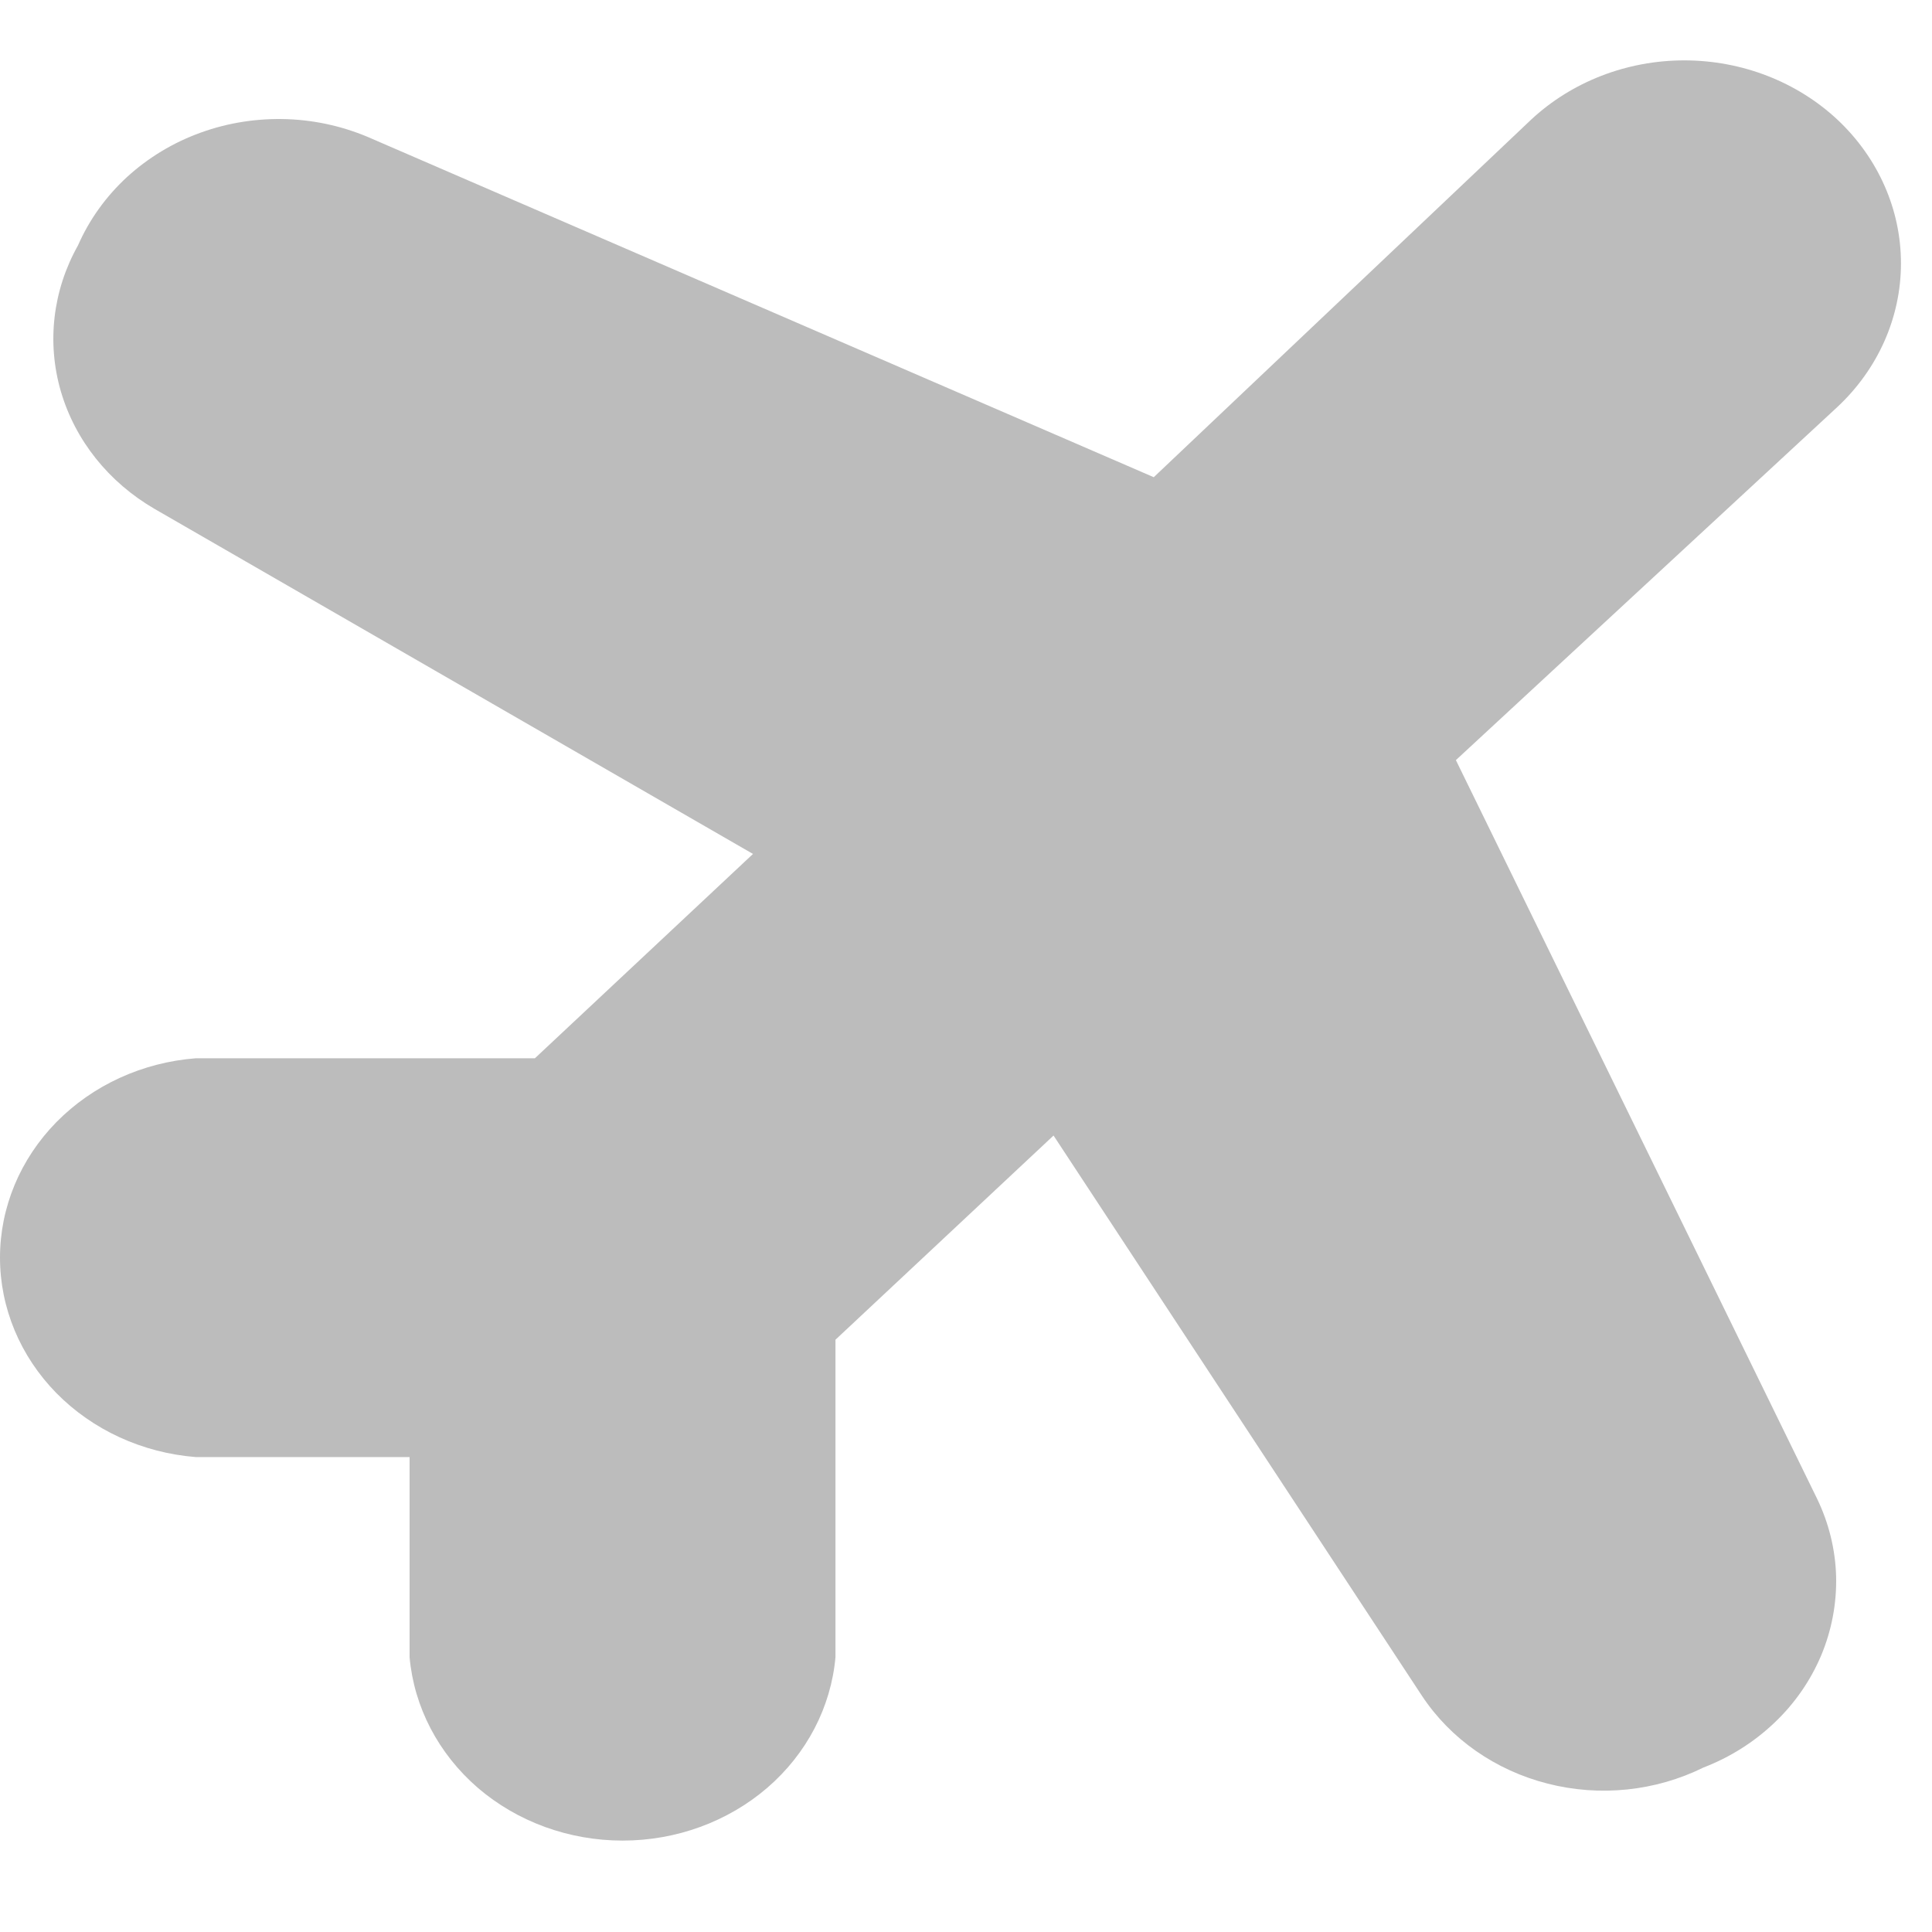 <svg width="16" height="16" viewBox="0 0 16 16" fill="none" xmlns="http://www.w3.org/2000/svg">
<path d="M3.392 12.067H1.623C1.18 12.032 0.768 11.843 0.467 11.537C0.167 11.231 0 10.831 0 10.415C0 9.999 0.167 9.599 0.467 9.293C0.768 8.987 1.18 8.798 1.623 8.764H4.43L6.236 7.072L1.281 4.215C0.9 3.994 0.622 3.646 0.504 3.241C0.386 2.836 0.437 2.404 0.646 2.032C0.739 1.82 0.877 1.627 1.052 1.466C1.227 1.306 1.435 1.18 1.663 1.098C1.892 1.015 2.136 0.978 2.381 0.987C2.626 0.996 2.866 1.053 3.087 1.152L9.555 3.952L12.679 0.992C13.016 0.677 13.473 0.5 13.948 0.5C14.425 0.5 14.881 0.677 15.218 0.992C15.554 1.308 15.743 1.735 15.743 2.181C15.743 2.627 15.554 3.054 15.218 3.369L12.057 6.295L15.047 12.409C15.146 12.613 15.2 12.833 15.206 13.057C15.211 13.28 15.169 13.502 15.082 13.71C14.994 13.918 14.863 14.108 14.695 14.267C14.528 14.426 14.328 14.553 14.107 14.638C13.71 14.834 13.249 14.882 12.816 14.771C12.384 14.661 12.012 14.401 11.776 14.044L8.725 9.404L6.919 11.095V13.724C6.882 14.138 6.681 14.524 6.354 14.806C6.027 15.087 5.6 15.243 5.156 15.243C4.712 15.243 4.284 15.087 3.957 14.806C3.631 14.524 3.429 14.138 3.392 13.724V12.067Z" fill="#BCBCBC"/>
</svg>
